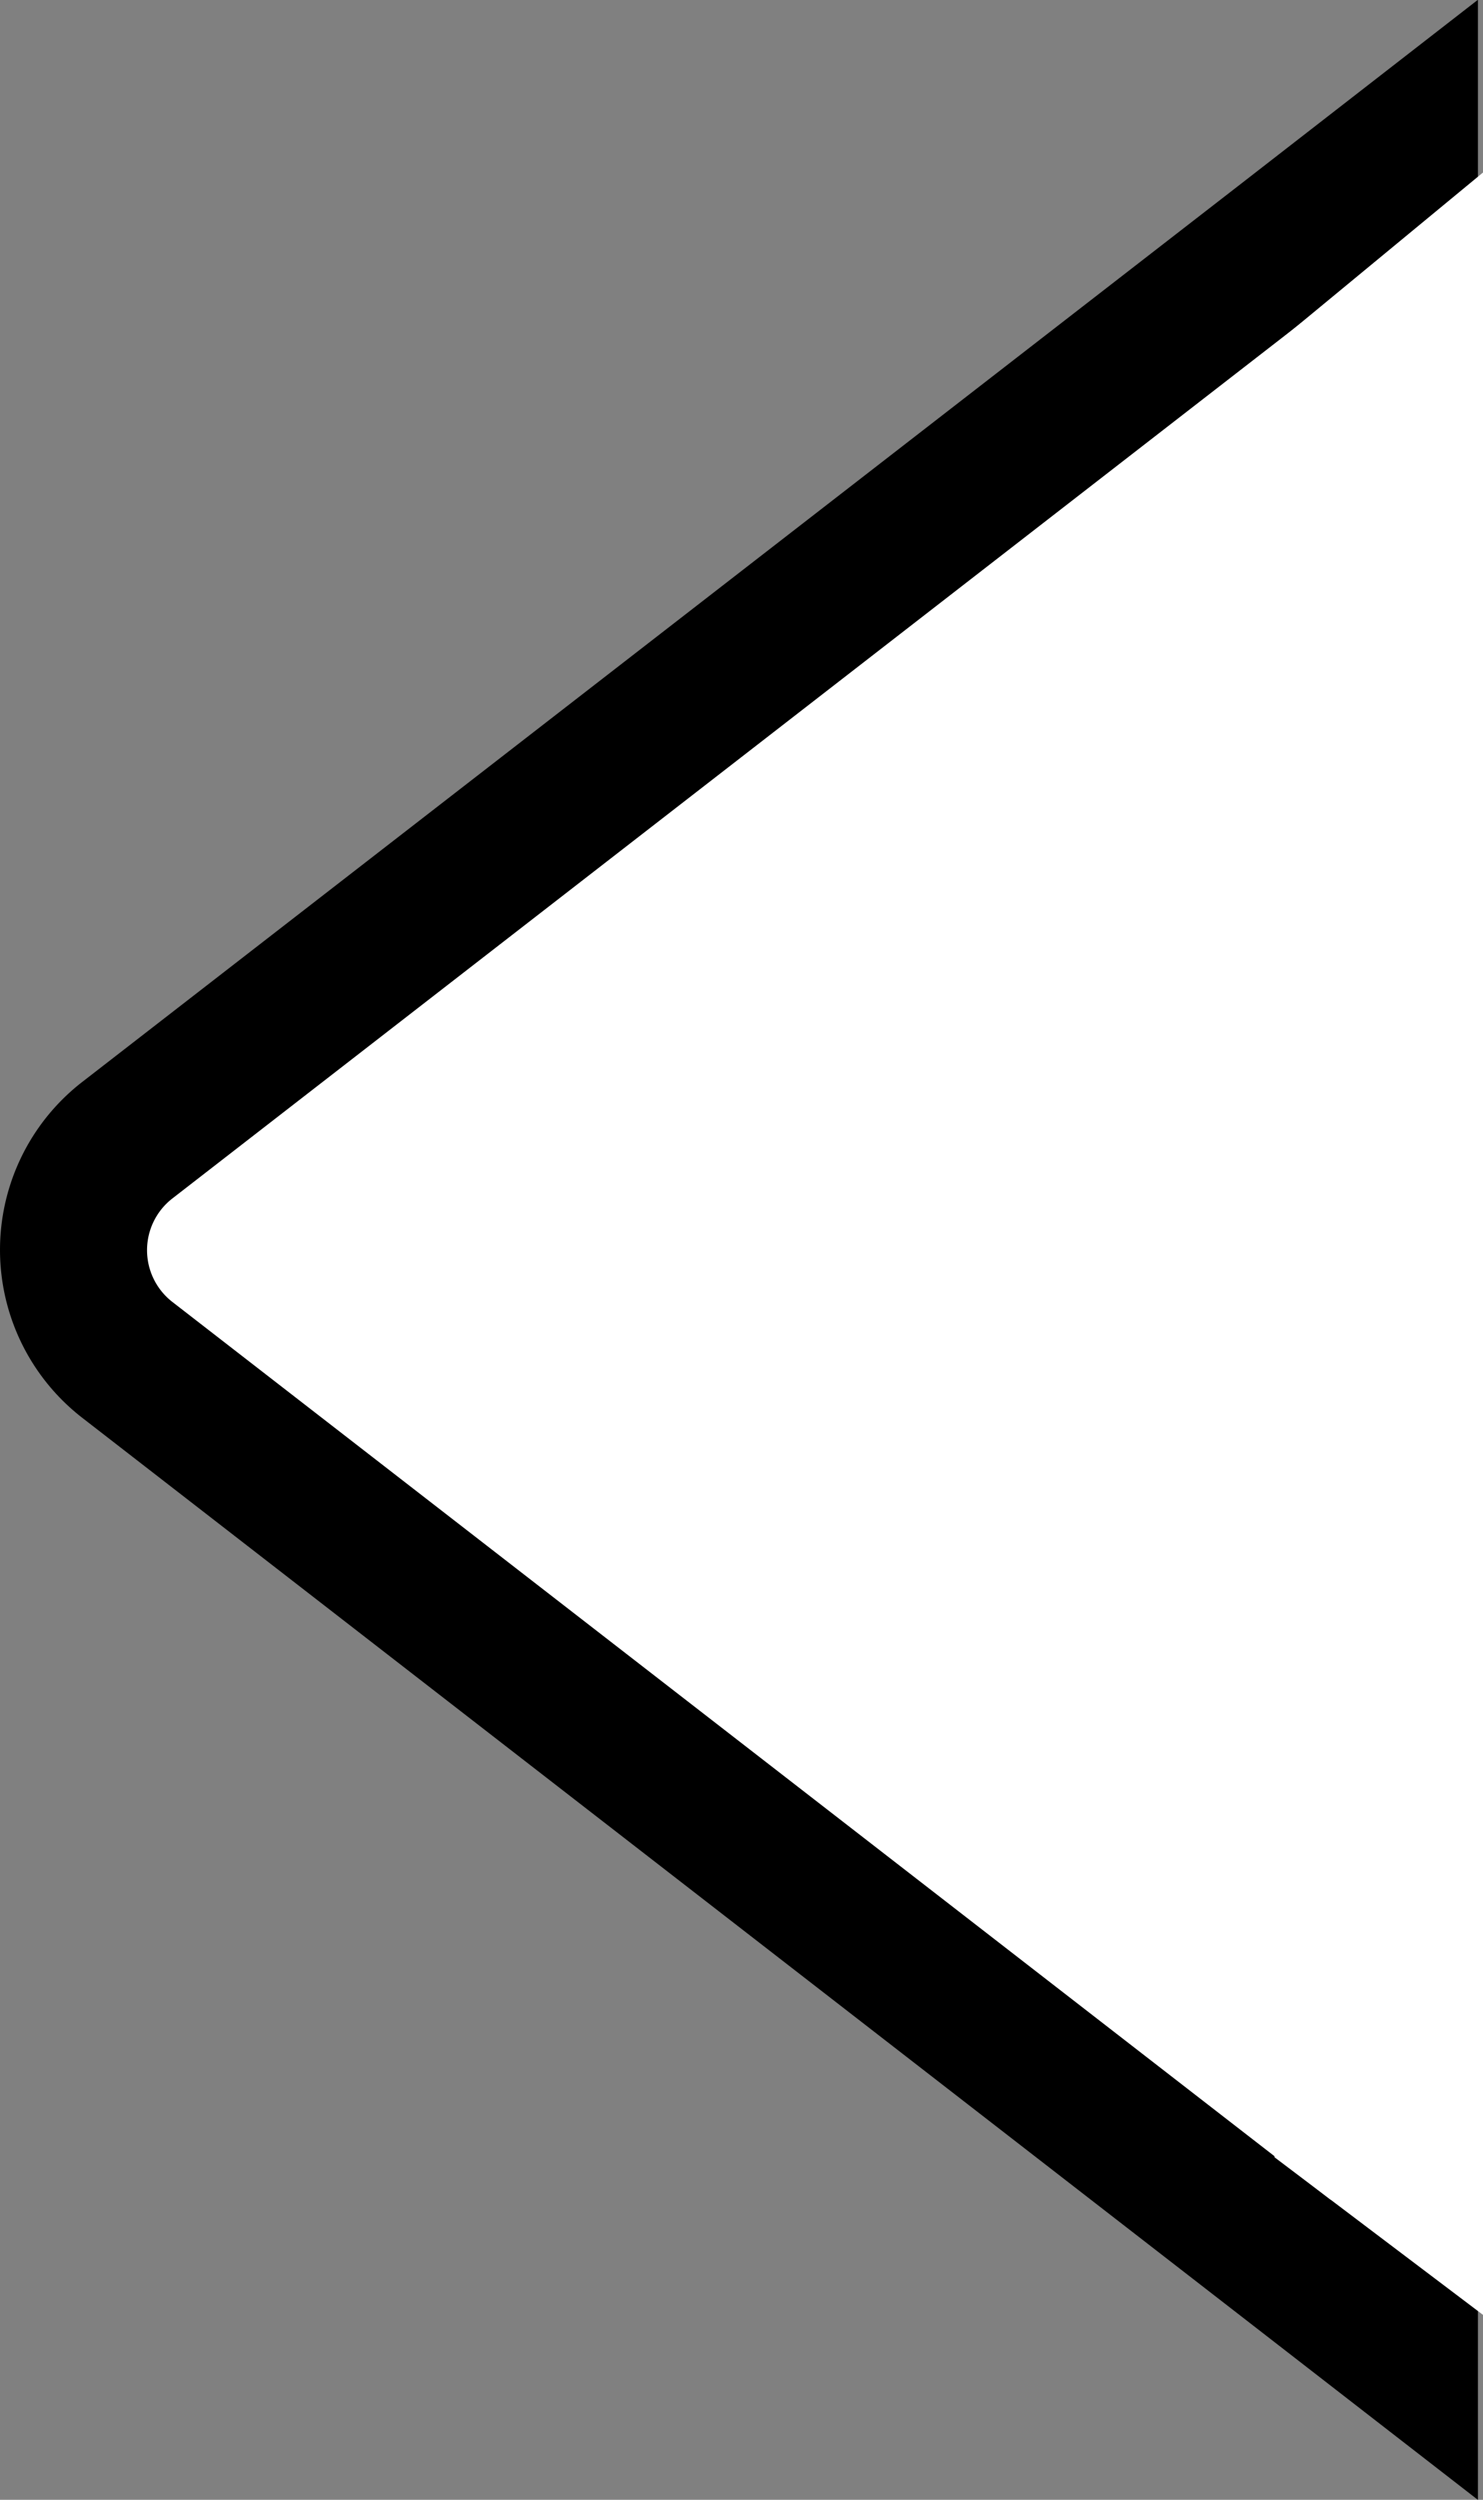 <svg xmlns="http://www.w3.org/2000/svg" xmlns:xlink="http://www.w3.org/1999/xlink" width="20.173" height="33.985" viewBox="0 0 20.173 33.985">
  <rect x="0" y="0" width="20.173" height="33.985" fill="#808080" stroke="none"/>
  <defs>
    <style>
      .cls-1 {
        fill: none;
      }

      .cls-2 {
        clip-path: url(#clip-path);
      }

      .cls-3 {
        fill: #fff;
      }
    </style>
    <clipPath id="clip-path">
      <rect id="사각형_2052" data-name="사각형 2052" class="cls-1" width="20.173" height="33.985" transform="translate(0 0)"/>
    </clipPath>
  </defs>
  <g id="그룹_1632" data-name="그룹 1632" transform="translate(0 0)">
    <g id="그룹_1631" data-name="그룹 1631" class="cls-2">
      <path id="패스_1525" data-name="패스 1525" class="cls-3" d="M1.733,18.485a1.889,1.889,0,0,1,0-2.987L19.1,2.04v29.9Z"/>
      <path id="패스_1526" data-name="패스 1526" d="M18.1,4.08V29.905L2.345,17.7a.89.89,0,0,1,0-1.407ZM20.1,0,16.879,2.5,1.12,14.708a2.889,2.889,0,0,0,0,4.568l15.759,12.21,3.225,2.5V0Z"/>
      <path id="패스_1527" data-name="패스 1527" class="cls-3" d="M21.53,31.937l-3.453-2.609.016-24.656,3.219-2.656Z" transform="translate(-0.74)"/>
    </g>
  </g>
</svg>
